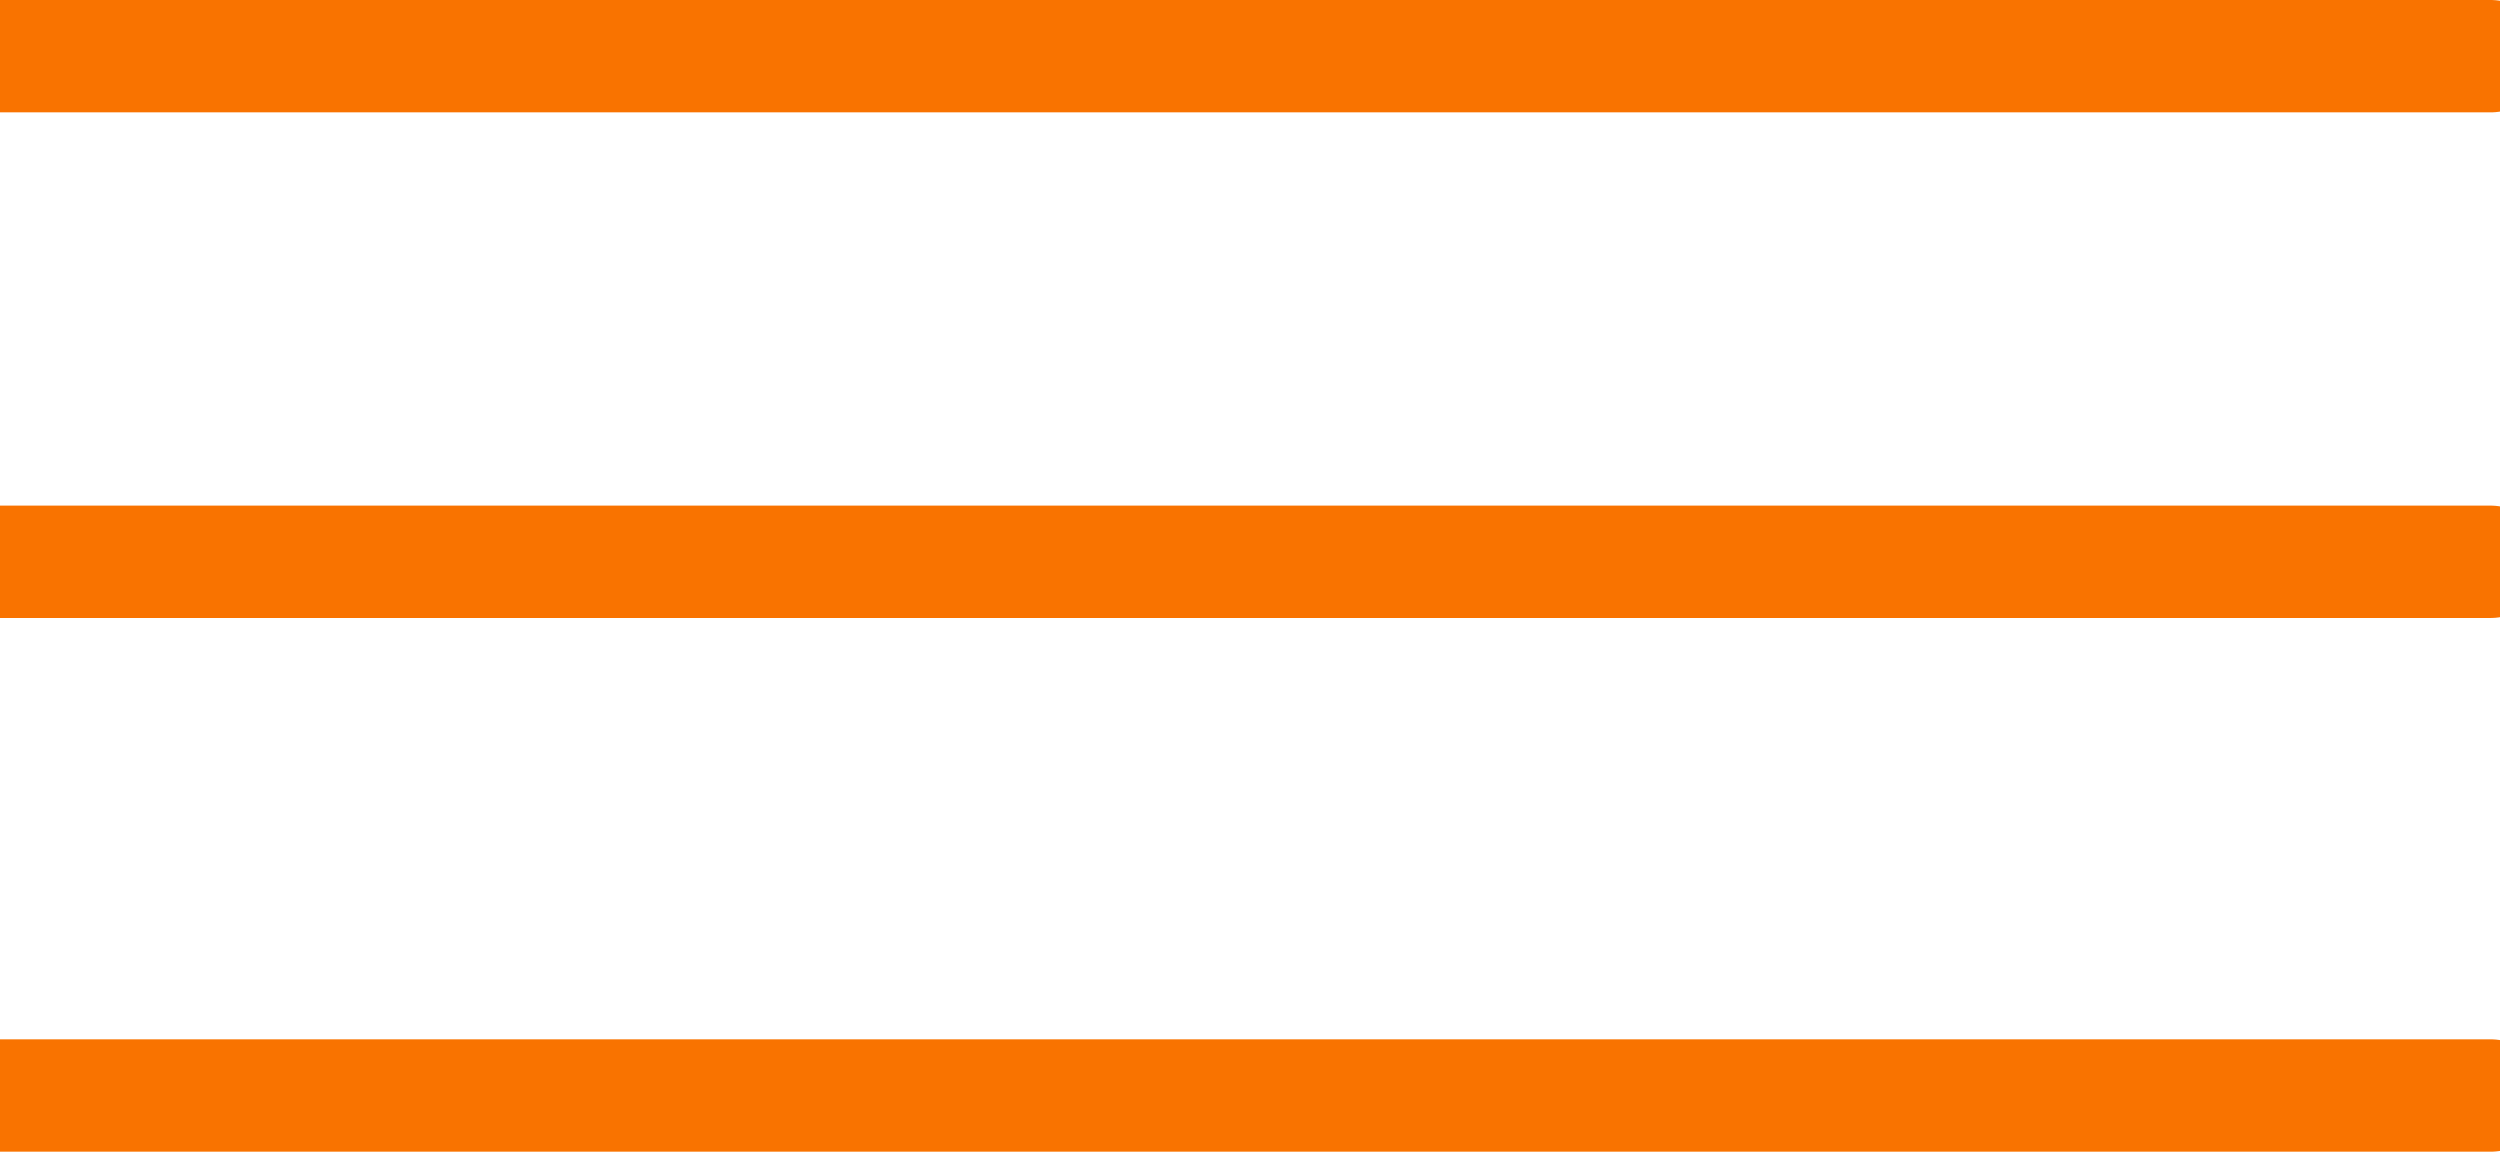 <svg width="89" height="41" viewBox="0 0 89 41" fill="none" xmlns="http://www.w3.org/2000/svg">
<path d="M0 2C80 2 92 2 88 2" stroke="#F97300" stroke-width="4"/>
<path d="M0 20C80 20 92 20 88 20" stroke="#F97300" stroke-width="4"/>
<path d="M0 39C80 39 92 39 88 39" stroke="#F97300" stroke-width="4"/>
</svg>
